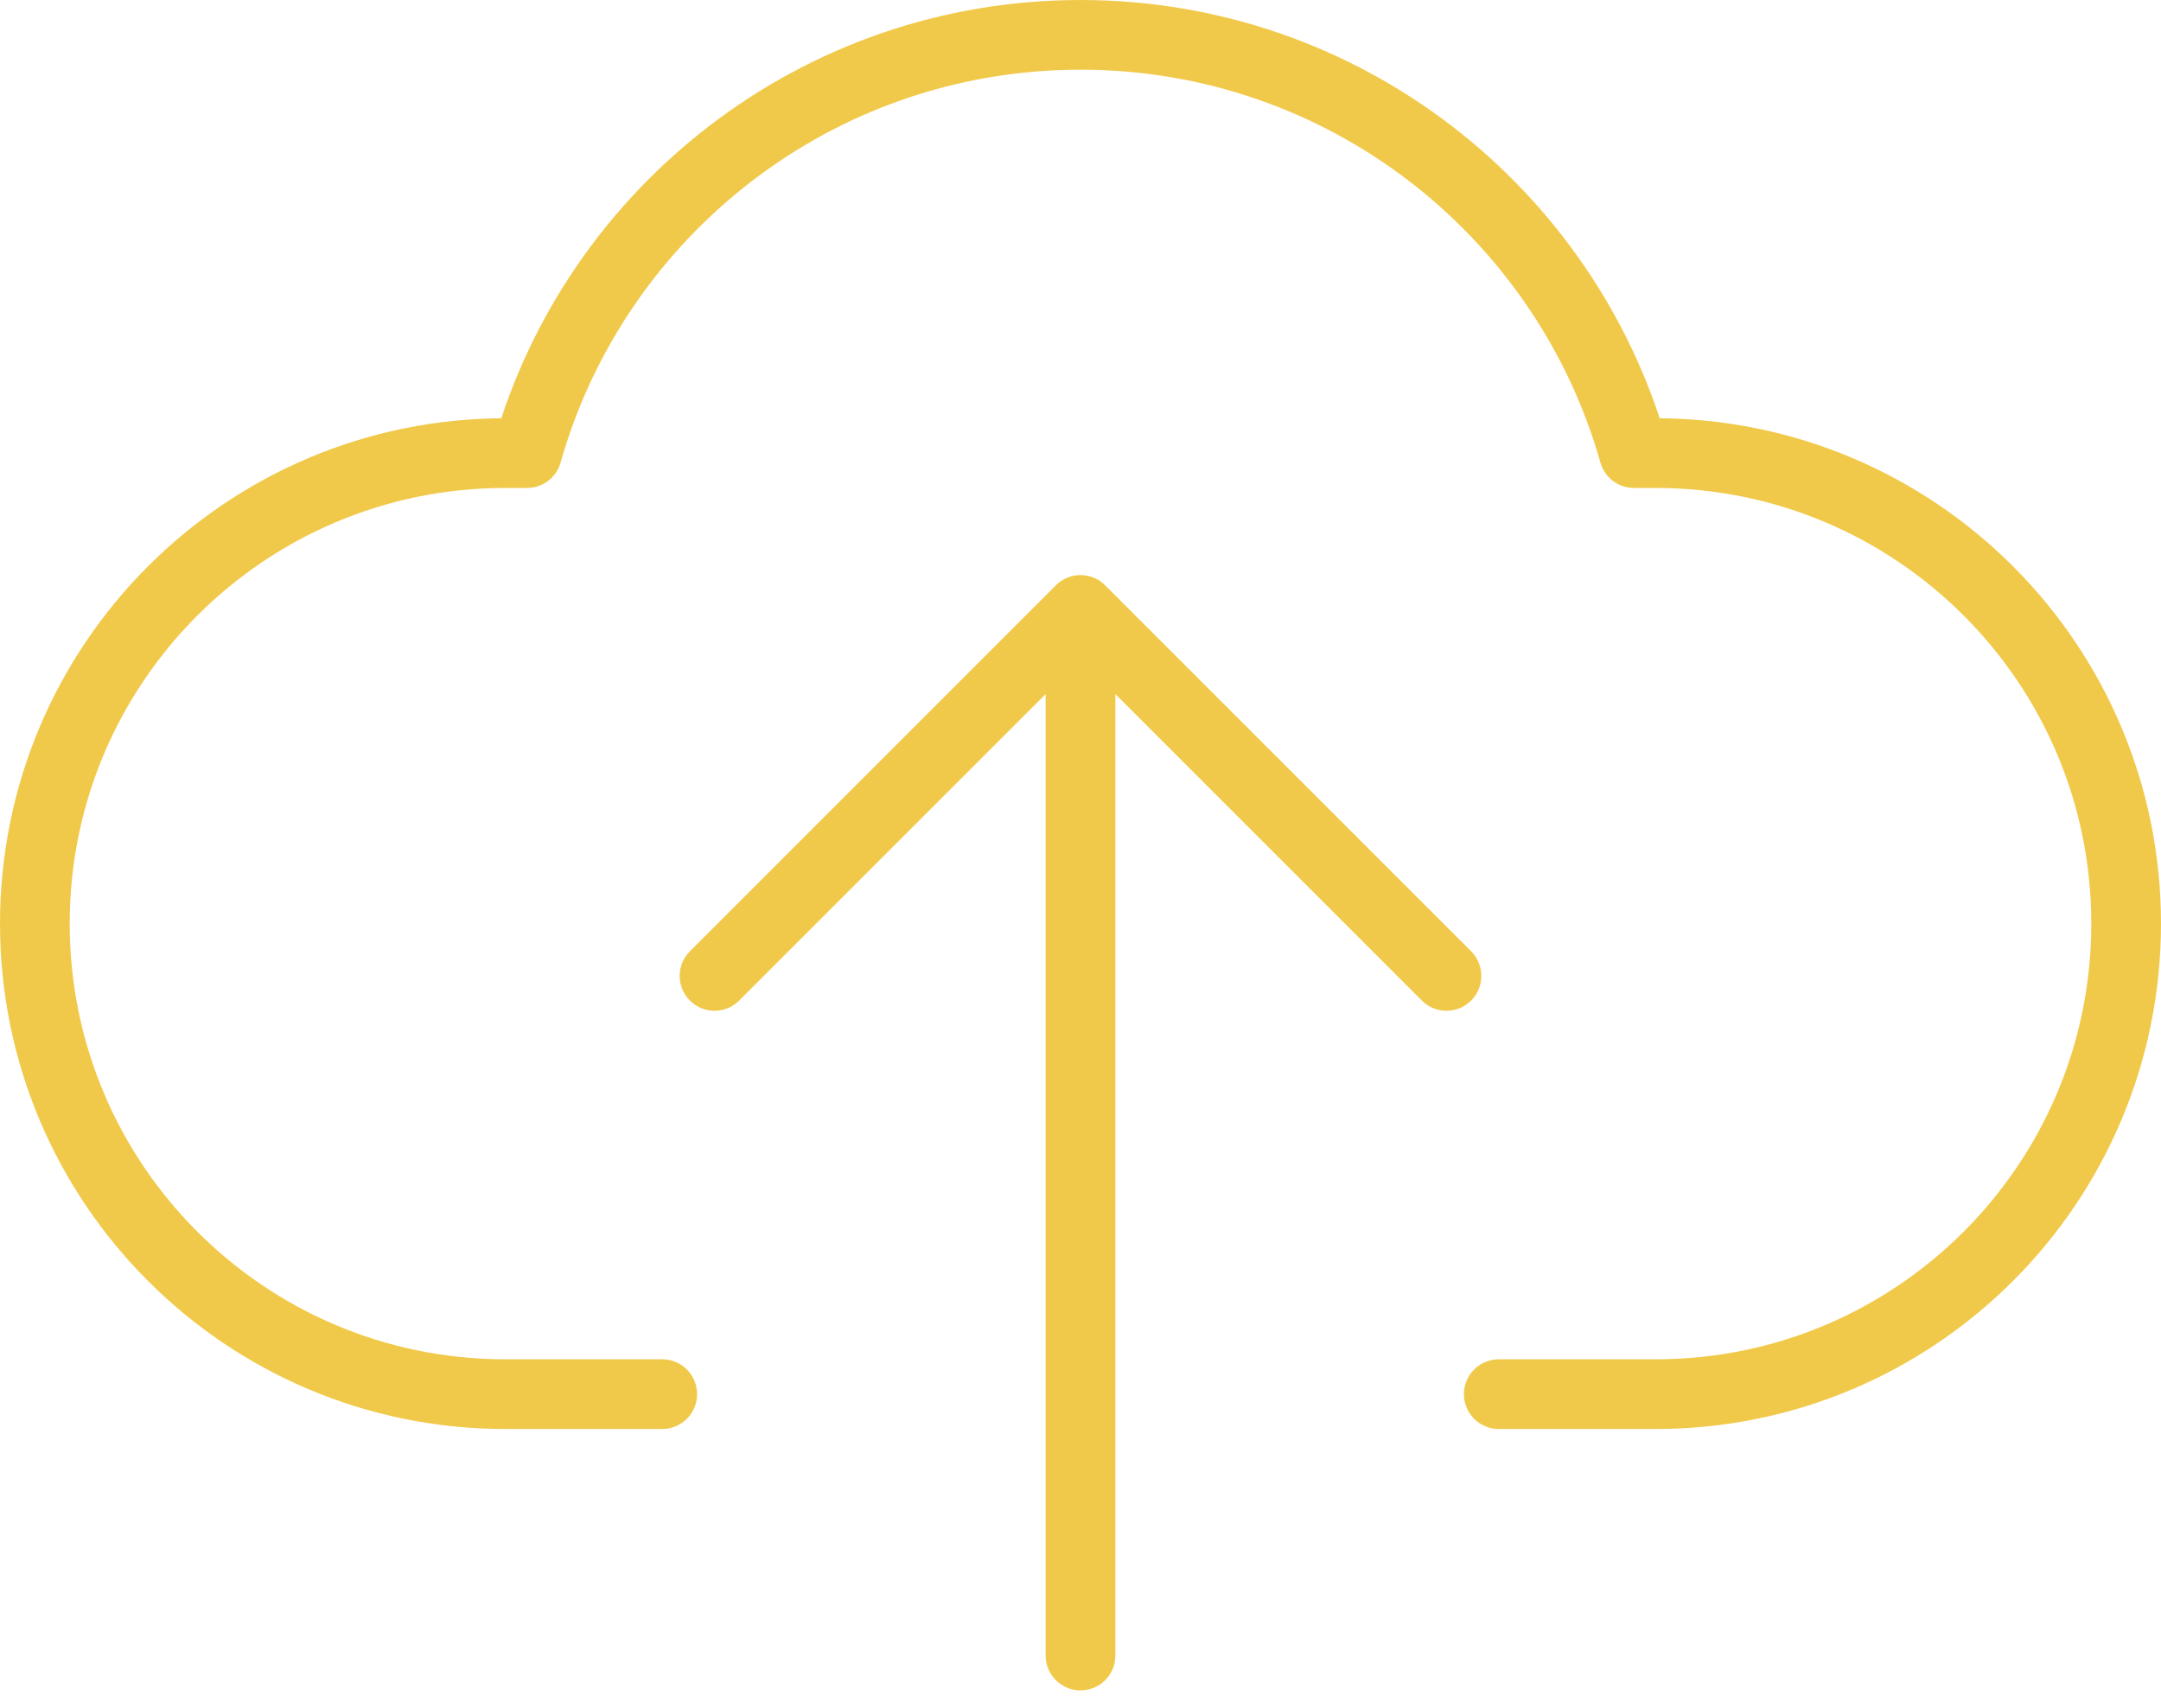 <svg width="62" height="49" viewBox="0 0 62 49" fill="none" xmlns="http://www.w3.org/2000/svg">
<path d="M43 40H47.5C54.956 40 61 33.956 61 26.5C61 19.044 54.956 13 47.5 13H46.879C44.92 6.074 38.553 1 31 1C23.447 1 17.08 6.074 15.121 13H14.5C7.044 13 1 19.044 1 26.5C1 33.956 7.044 40 14.5 40H19" stroke="#F1C94A" stroke-width="2" stroke-linecap="round" stroke-linejoin="round"/>
<path d="M31 47.5V17.5M31 17.5L20.5 28M31 17.5L41.5 28" stroke="#F1C94A" stroke-width="2" stroke-linecap="round" stroke-linejoin="round"/>
</svg>
